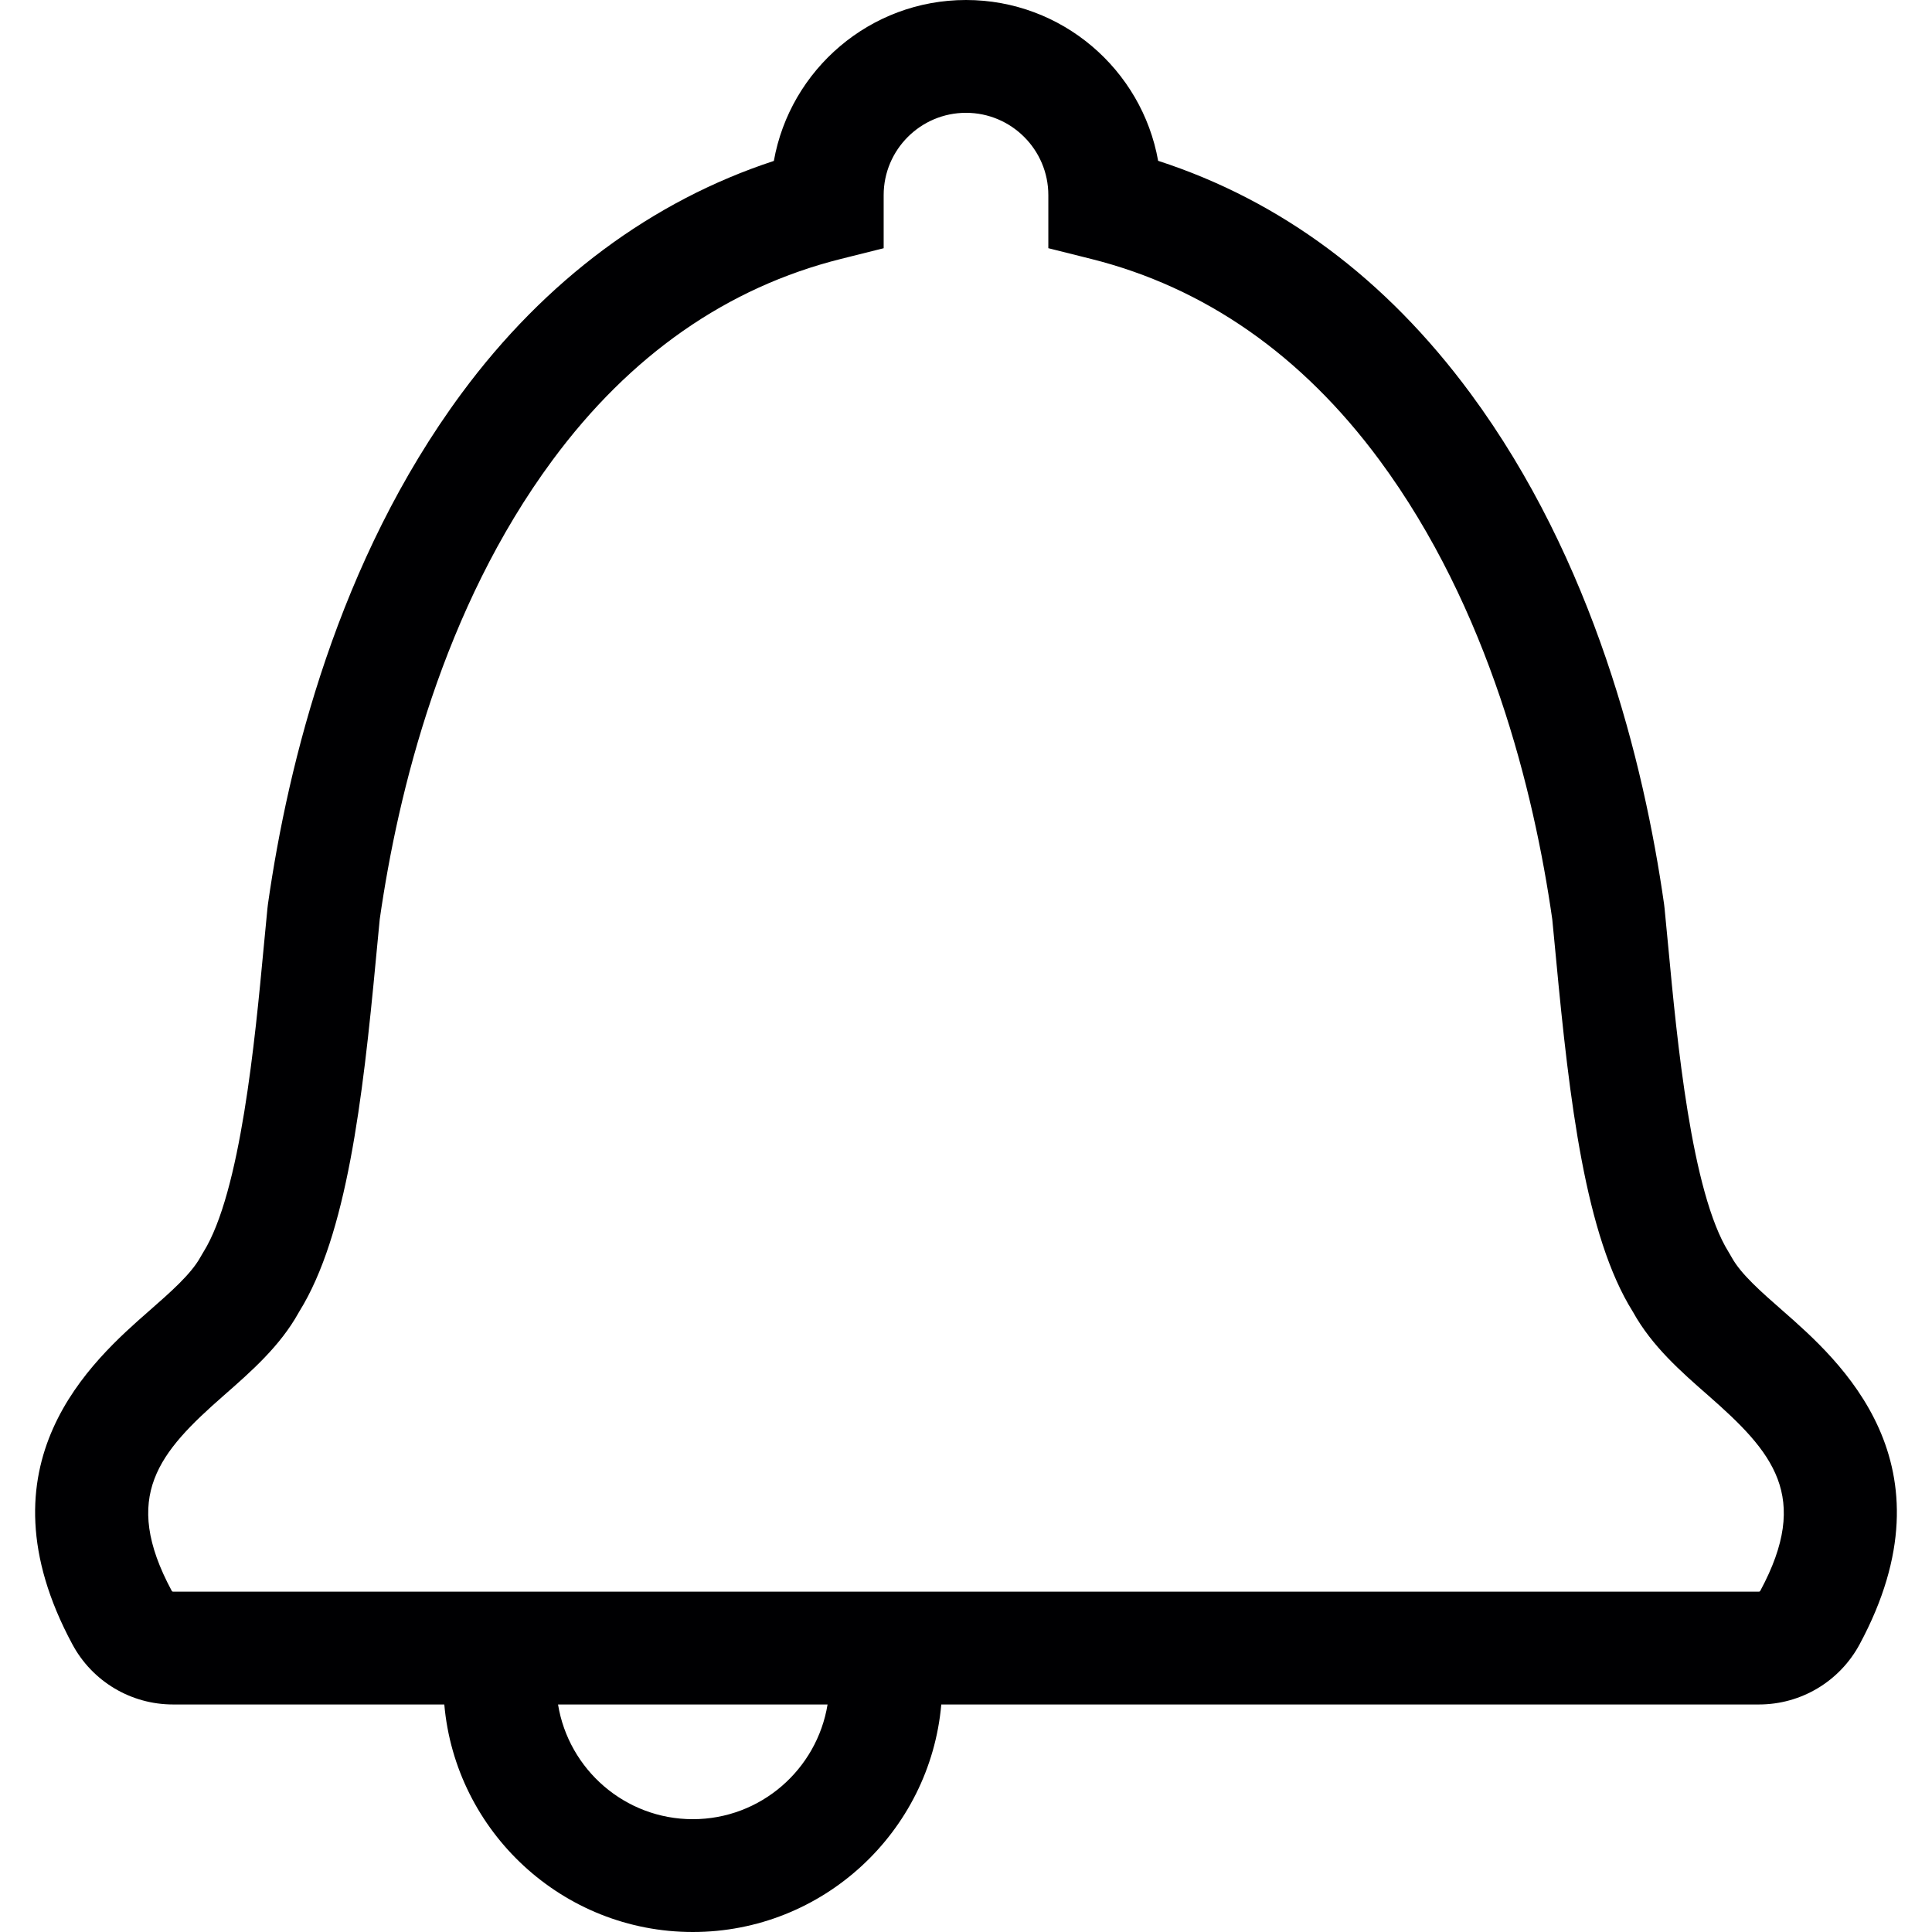 <?xml version="1.0" encoding="iso-8859-1"?>
<!-- Generator: Adobe Illustrator 17.1.0, SVG Export Plug-In . SVG Version: 6.00 Build 0)  -->
<!DOCTYPE svg PUBLIC "-//W3C//DTD SVG 1.1//EN" "http://www.w3.org/Graphics/SVG/1.1/DTD/svg11.dtd">
<svg version="1.1" id="Capa_1" xmlns="http://www.w3.org/2000/svg" xmlns:xlink="http://www.w3.org/1999/xlink" x="0px" y="0px"
	 viewBox="0 0 256.877 256.877" style="enable-background:new 0 0 256.877 256.877;" xml:space="preserve">
<path style="fill:#000002;" d="M237.036,174.281c-2.848-2.494-5.537-4.85-6.76-7.049c-0.11-0.202-0.23-0.406-0.367-0.634
	l-0.063-0.104c-4.968-7.95-6.88-28.301-8.027-40.508c-0.172-1.829-0.336-3.582-0.501-5.221c-0.018-0.179-0.04-0.357-0.063-0.539
	l-0.014-0.1c-2.668-18.663-9.302-45.585-25.752-67.853c-11.251-15.226-25.193-25.599-41.504-30.891
	C151.822,9.245,141.19,0,128.439,0c-12.755,0-23.391,9.252-25.548,21.397C86.73,26.69,72.467,37.281,61.389,52.279
	c-16.45,22.263-23.084,49.184-25.752,67.849l-0.014,0.1c-0.023,0.182-0.045,0.36-0.063,0.536c-0.167,1.662-0.333,3.426-0.507,5.272
	c-1.143,12.16-3.055,32.513-8.021,40.458l-0.065,0.105c-0.097,0.161-0.19,0.321-0.33,0.567c-1.258,2.262-3.948,4.62-6.796,7.117
	c-7.519,6.59-23.163,20.304-10.212,44.354c2.651,4.928,7.775,7.988,13.371,7.988h36.074c1.486,16.928,15.732,30.252,33.039,30.252
	c17.307,0,31.552-13.324,33.039-30.252h108.724c5.589,0,10.711-3.059,13.37-7.986C260.196,194.591,244.557,180.877,237.036,174.281z
	 M92.114,241.877c-9.024,0-16.512-6.618-17.918-15.252h35.836C108.626,235.259,101.138,241.877,92.114,241.877z M234.042,211.522
	c-0.035,0.064-0.098,0.103-0.165,0.103H23.002c-0.067,0-0.131-0.038-0.163-0.098c-6.781-12.593-1.674-18.456,6.892-25.965
	c3.685-3.23,7.495-6.571,9.969-11.021l0.103-0.178c6.287-10.133,8.406-27.979,10.186-46.924c0.17-1.813,0.333-3.545,0.497-5.179
	l0.009-0.075c2.43-16.951,8.386-41.27,22.959-60.993c10.322-13.975,23.228-22.98,38.358-26.767l5.679-1.421v-7.058
	c0-6.036,4.911-10.947,10.947-10.947s10.947,4.911,10.947,10.947V33l5.678,1.422c15.131,3.79,28.038,12.796,38.36,26.767
	c14.573,19.728,20.528,44.044,22.958,60.996l0.01,0.081c0.163,1.612,0.324,3.331,0.497,5.173c1.785,18.995,3.911,36.883,10.19,46.93
	l0.052,0.087c2.526,4.545,6.337,7.882,10.022,11.108C235.715,193.072,240.82,198.936,234.042,211.522z"/>
<g>
</g>
<g>
</g>
<g>
</g>
<g>
</g>
<g>
</g>
<g>
</g>
<g>
</g>
<g>
</g>
<g>
</g>
<g>
</g>
<g>
</g>
<g>
</g>
<g>
</g>
<g>
</g>
<g>
</g>
</svg>
